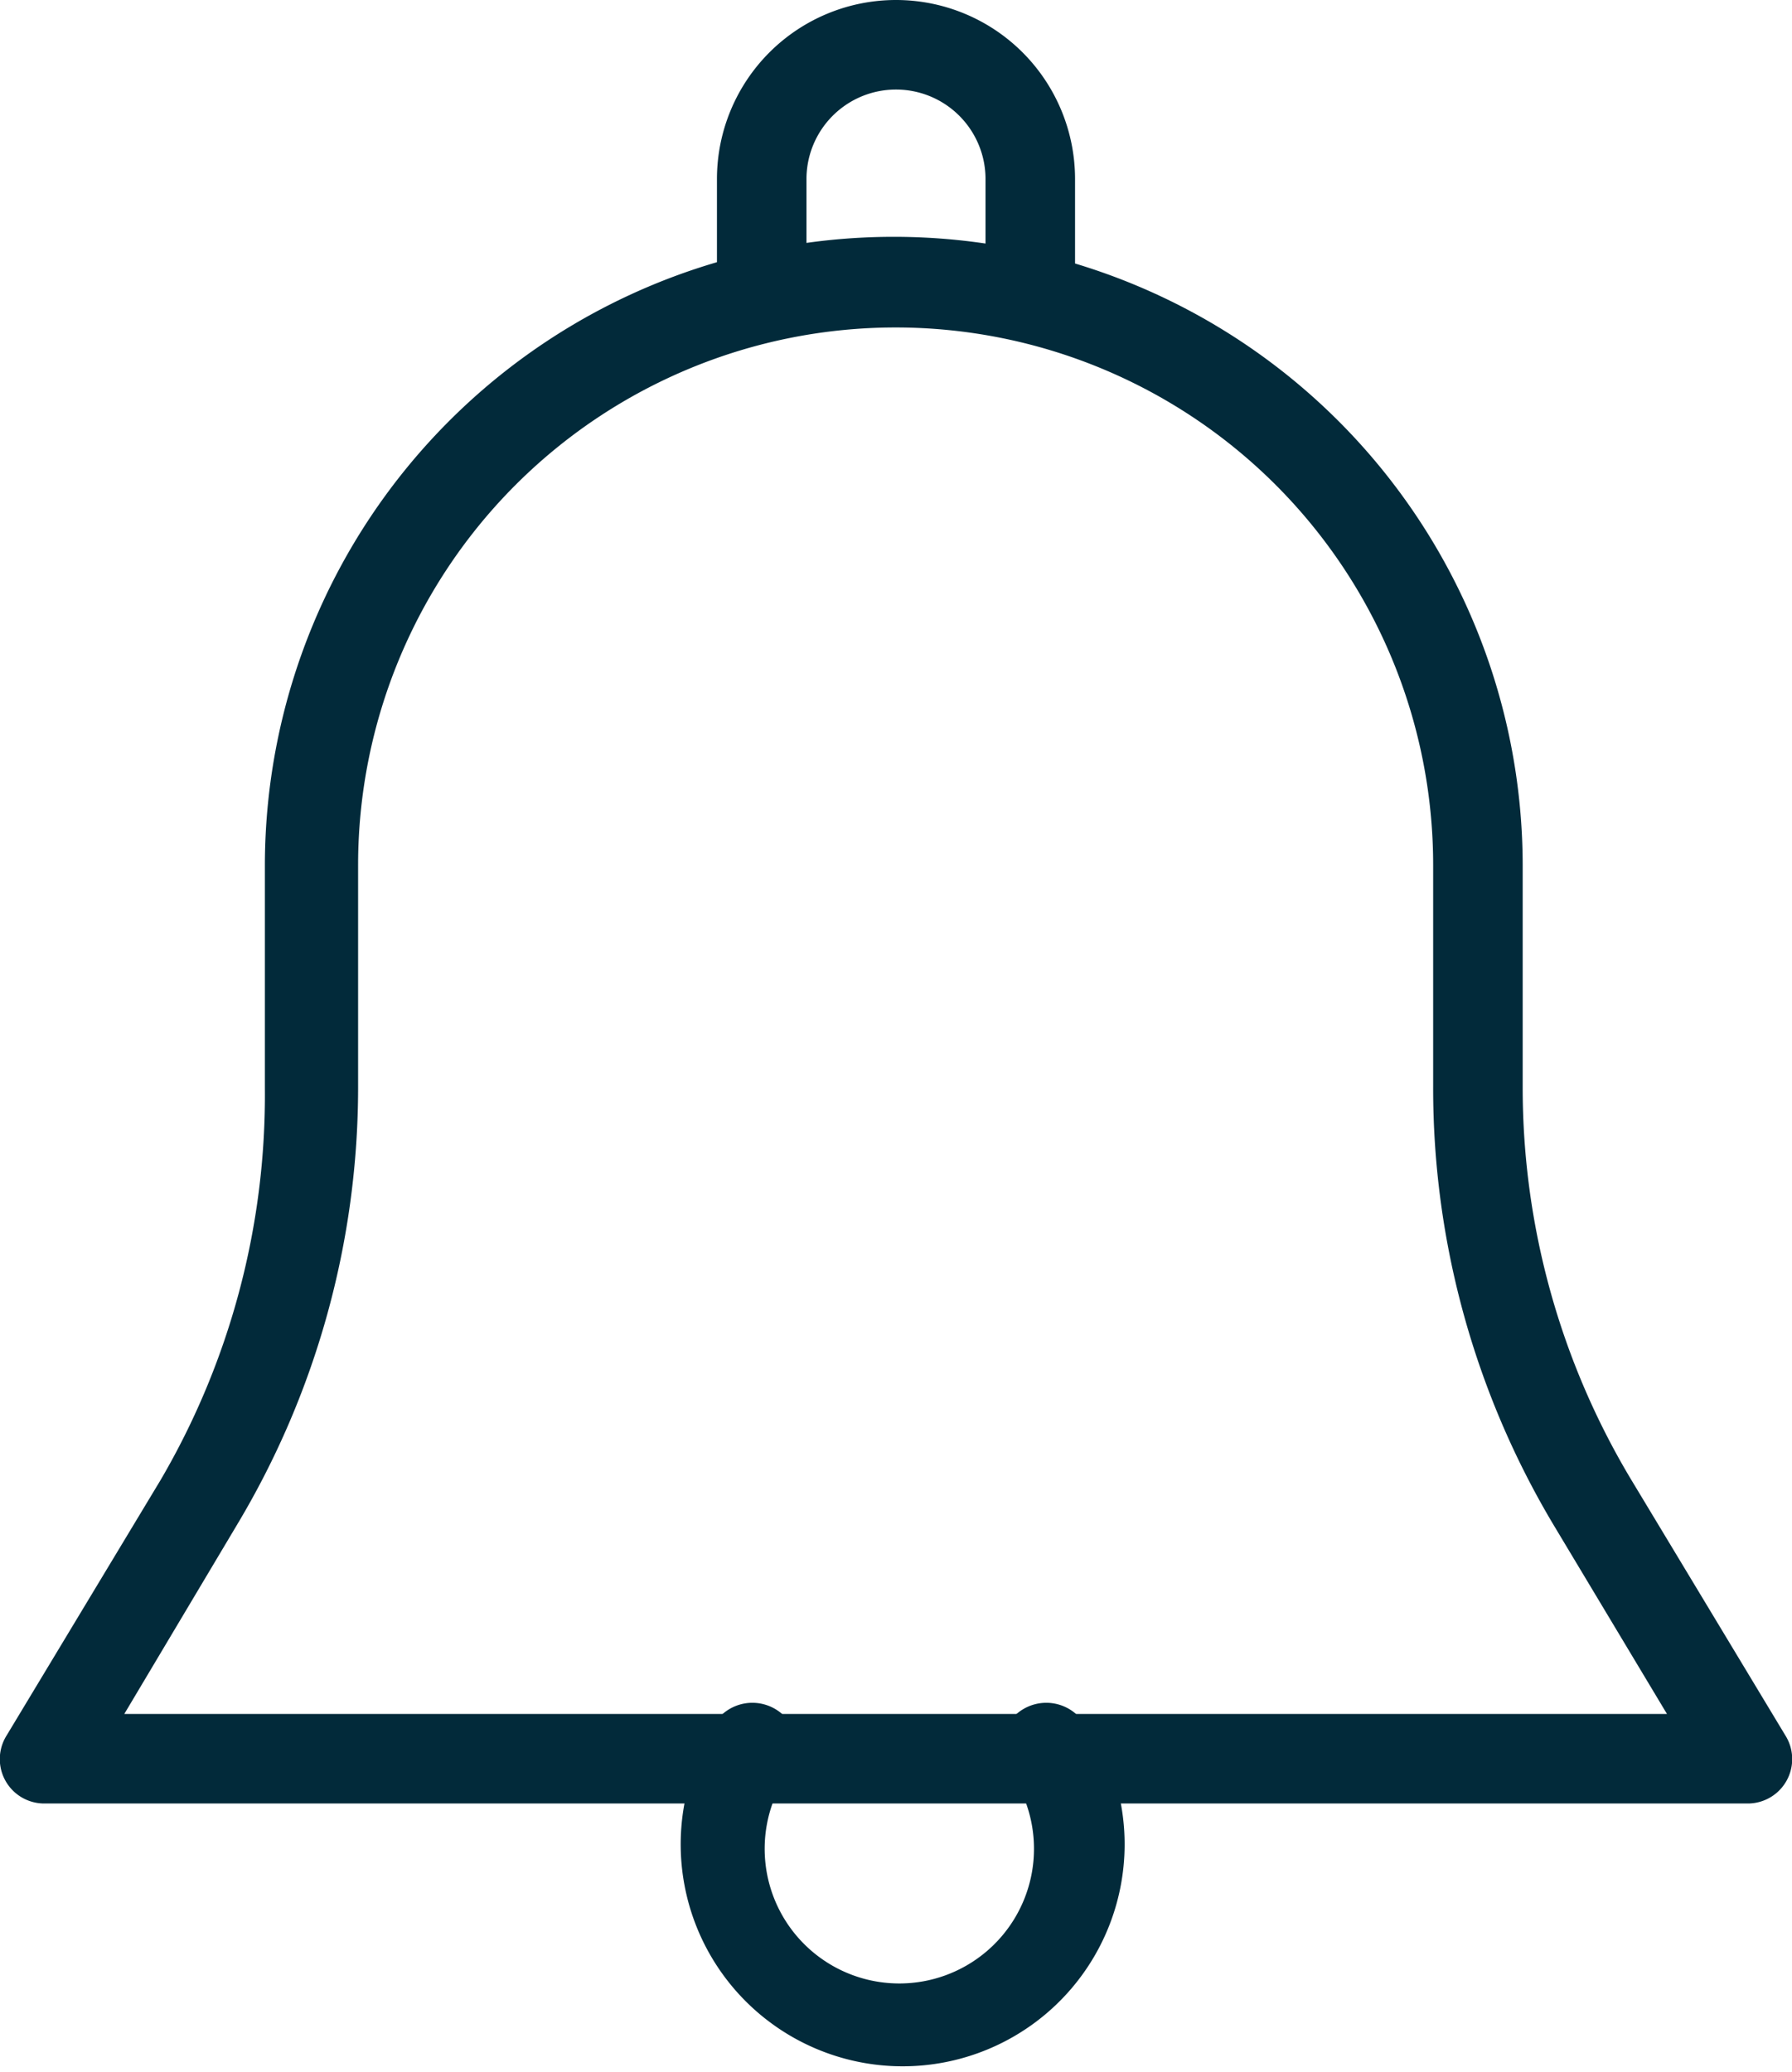 <svg xmlns="http://www.w3.org/2000/svg" viewBox="0 0 24.22 28"><defs><style>.cls-1{fill:#022a3a;}</style></defs><title>Asset 2</title><g id="Layer_2" data-name="Layer 2"><g id="Layer_3" data-name="Layer 3"><path class="cls-1" d="M24.13,23.45,22.05,20a10.3,10.3,0,0,1-1.47-5.3v-3a8.48,8.48,0,0,0-17,0v3A10.3,10.3,0,0,1,2.17,20L.09,23.45a.6.6,0,0,0,.52.92h23a.6.6,0,0,0,.52-.92ZM1.68,23.16,3.2,20.61a11.5,11.5,0,0,0,1.64-5.92v-3a7.26,7.26,0,0,1,14.53,0v3A11.51,11.51,0,0,0,21,20.61l1.53,2.55Zm0,0"/><path class="cls-1" d="M12.11,0A2.42,2.42,0,0,0,9.69,2.42V3.78a.61.61,0,0,0,1.21,0V2.42a1.21,1.21,0,1,1,2.42,0V3.78a.61.61,0,0,0,1.21,0V2.42A2.42,2.42,0,0,0,12.11,0Zm0,0"/><path class="cls-1" d="M14.73,23.46a.61.61,0,1,0-1,.61,1.82,1.82,0,1,1-3.15,0,.61.61,0,1,0-1-.61,3,3,0,1,0,5.24,0Zm0,0"/></g></g></svg>